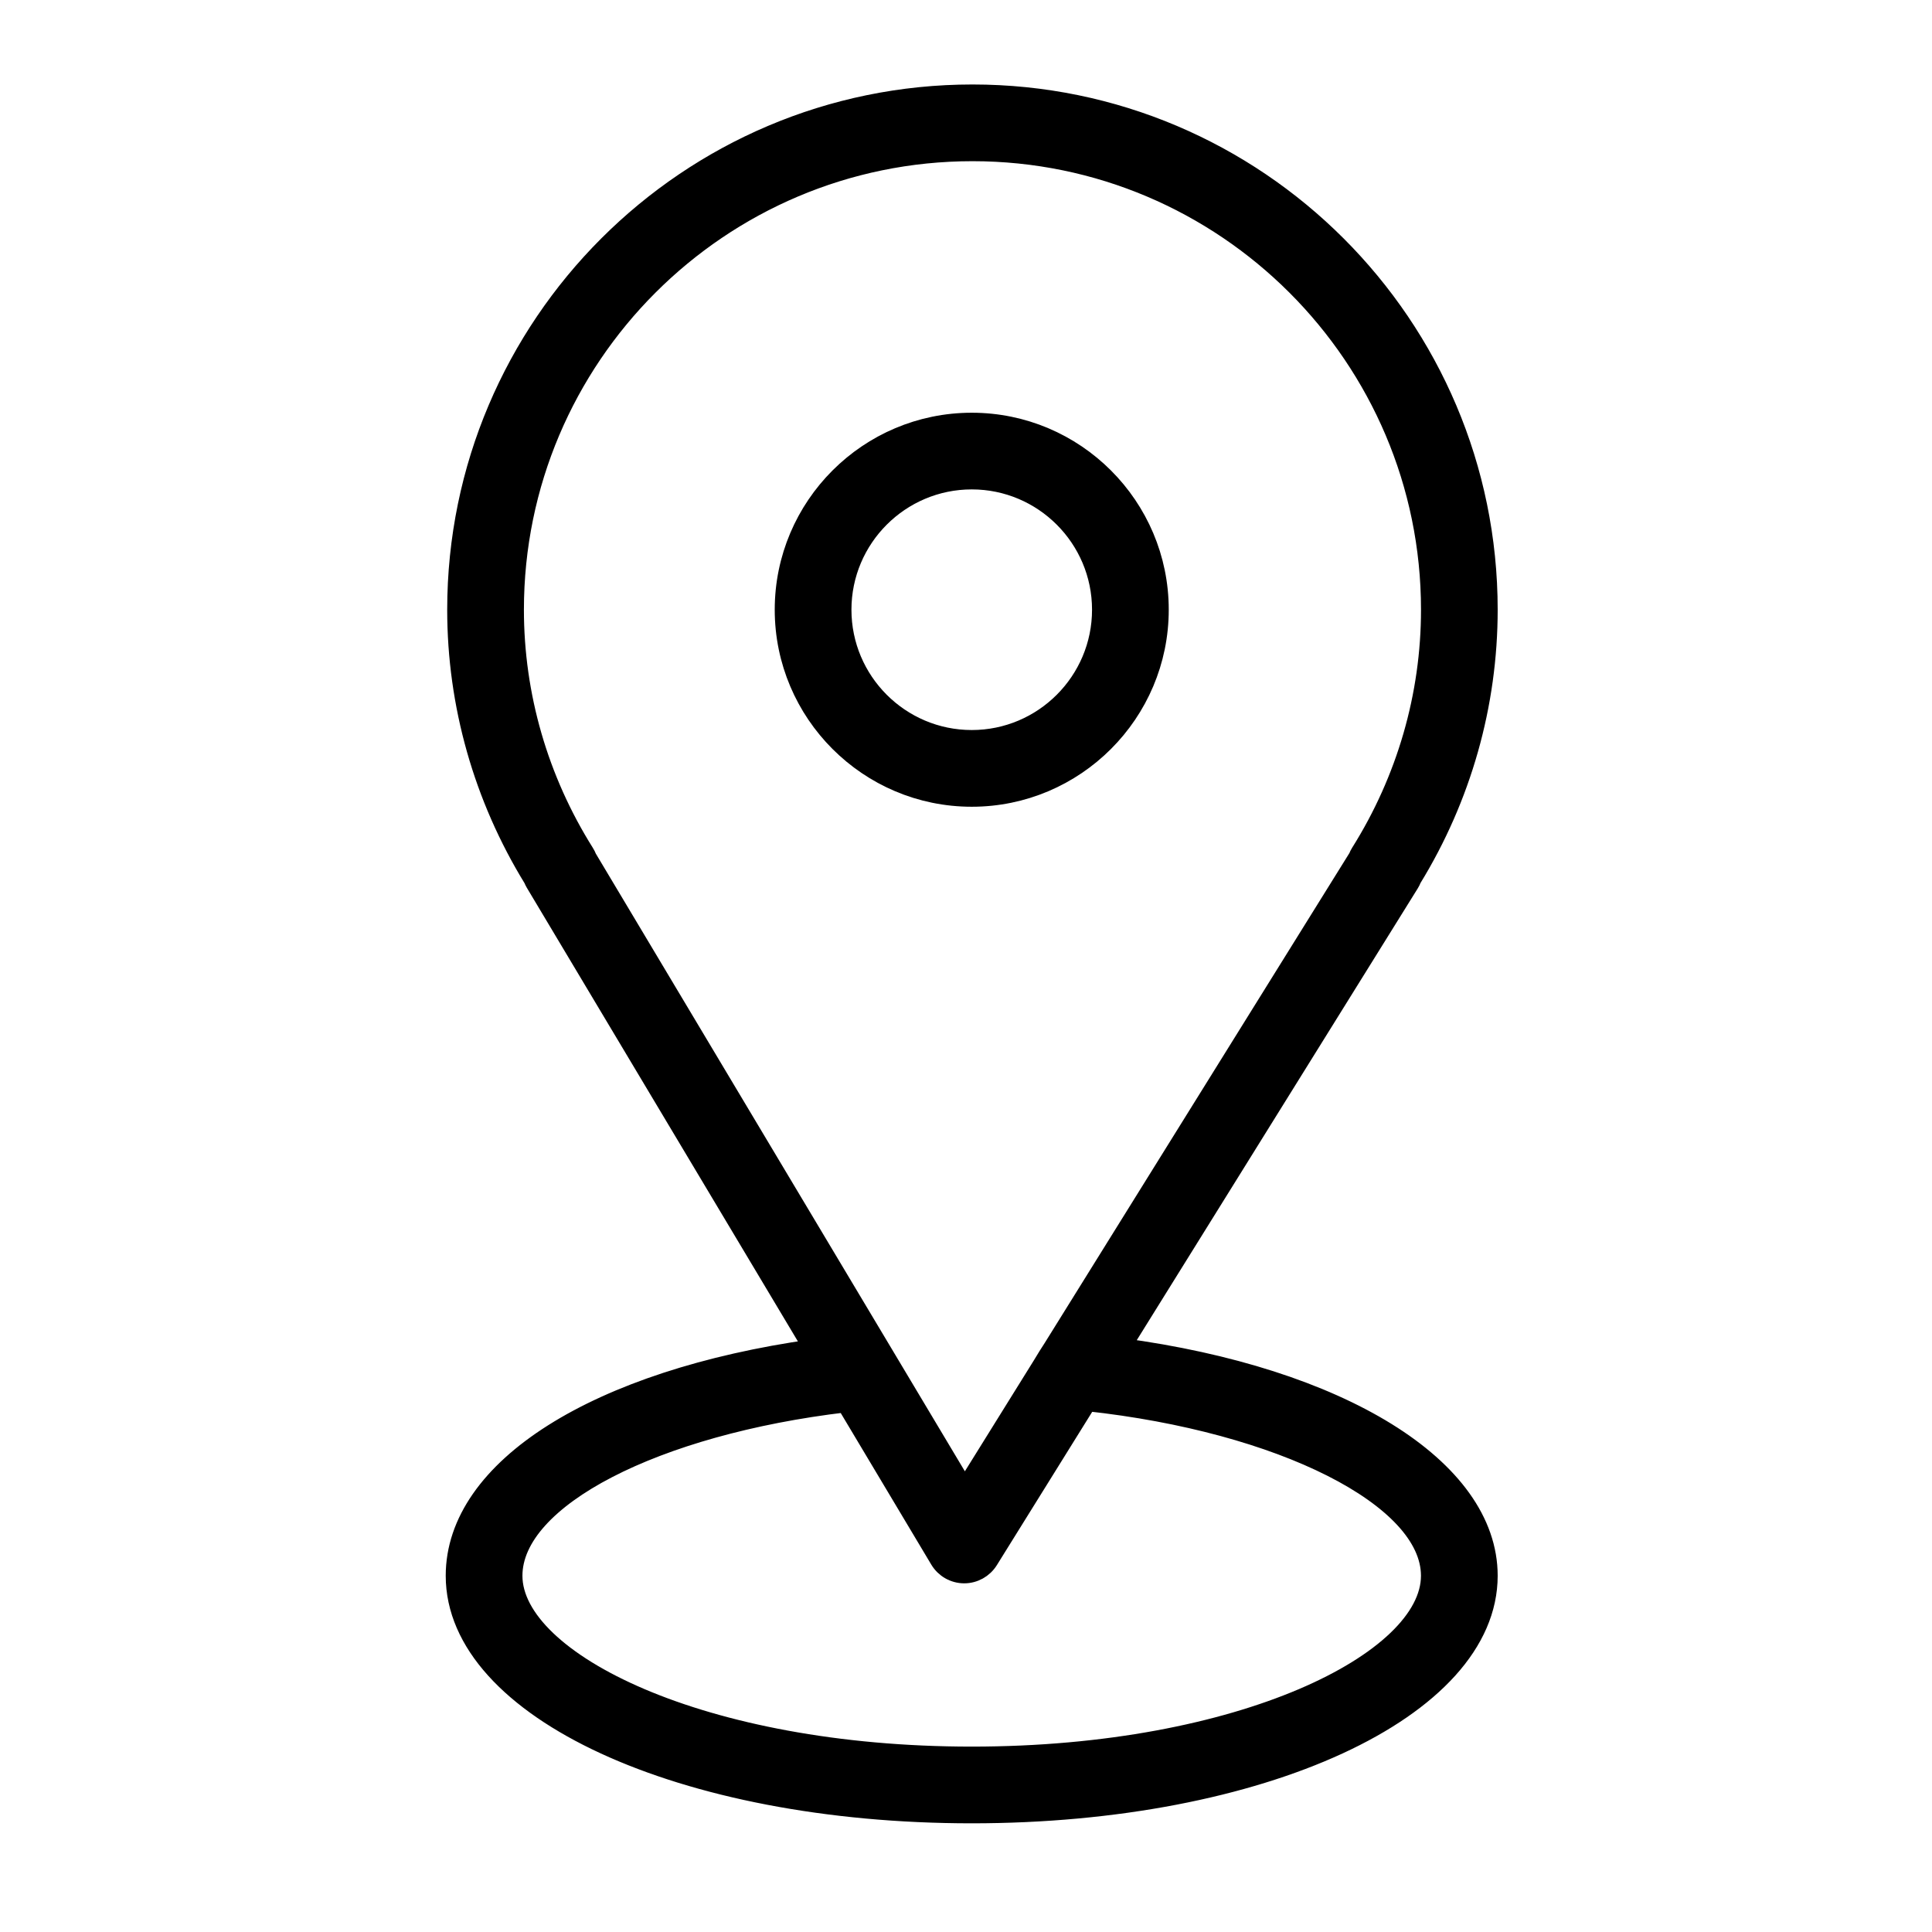 <svg width="51" height="51" viewBox="0 0 51 51" fill="none" xmlns="http://www.w3.org/2000/svg">
<path d="M29.593 35.571L37.213 23.319C37.238 23.279 37.259 23.237 37.275 23.194C38.591 21.049 39.285 18.597 39.285 16.095C39.285 8.588 33.178 2.48 25.671 2.48C18.163 2.48 12.055 8.588 12.055 16.095C12.055 18.598 12.751 21.05 14.068 23.197C14.083 23.235 14.101 23.271 14.122 23.307L21.468 35.601C15.766 36.407 12.016 38.752 12.016 41.596C12.016 45.121 18.005 47.881 25.65 47.881C33.296 47.881 39.285 45.12 39.285 41.596C39.285 38.739 35.361 36.342 29.593 35.571ZM15.436 22.511C14.222 20.577 13.58 18.359 13.58 16.095C13.58 9.428 19.003 4.005 25.671 4.005C32.337 4.005 37.761 9.428 37.761 16.095C37.761 18.36 37.119 20.578 35.905 22.511C35.88 22.551 35.859 22.593 35.842 22.637L27.792 35.58C27.671 35.765 27.647 35.807 27.499 36.05L25.466 39.319L15.505 22.648C15.487 22.601 15.464 22.554 15.436 22.511ZM25.651 46.356C18.514 46.356 13.541 43.847 13.541 41.596C13.541 39.553 17.286 37.628 22.324 37.032L24.799 41.175C24.936 41.403 25.181 41.544 25.447 41.546C25.448 41.546 25.451 41.546 25.453 41.546C25.716 41.546 25.961 41.41 26.101 41.186L28.703 37.002C33.821 37.557 37.76 39.531 37.76 41.596C37.761 43.848 32.788 46.356 25.651 46.356Z" fill="black" stroke="black" stroke-width="0.5"/>
<path d="M30.602 16.095C30.602 13.365 28.381 11.145 25.652 11.145C22.922 11.145 20.701 13.365 20.701 16.095C20.701 18.825 22.922 21.046 25.652 21.046C28.381 21.046 30.602 18.825 30.602 16.095ZM22.226 16.095C22.226 14.206 23.763 12.669 25.652 12.669C27.541 12.669 29.077 14.206 29.077 16.095C29.077 17.984 27.541 19.521 25.652 19.521C23.762 19.521 22.226 17.984 22.226 16.095Z" fill="black" stroke="black" stroke-width="0.5"/>
</svg>
